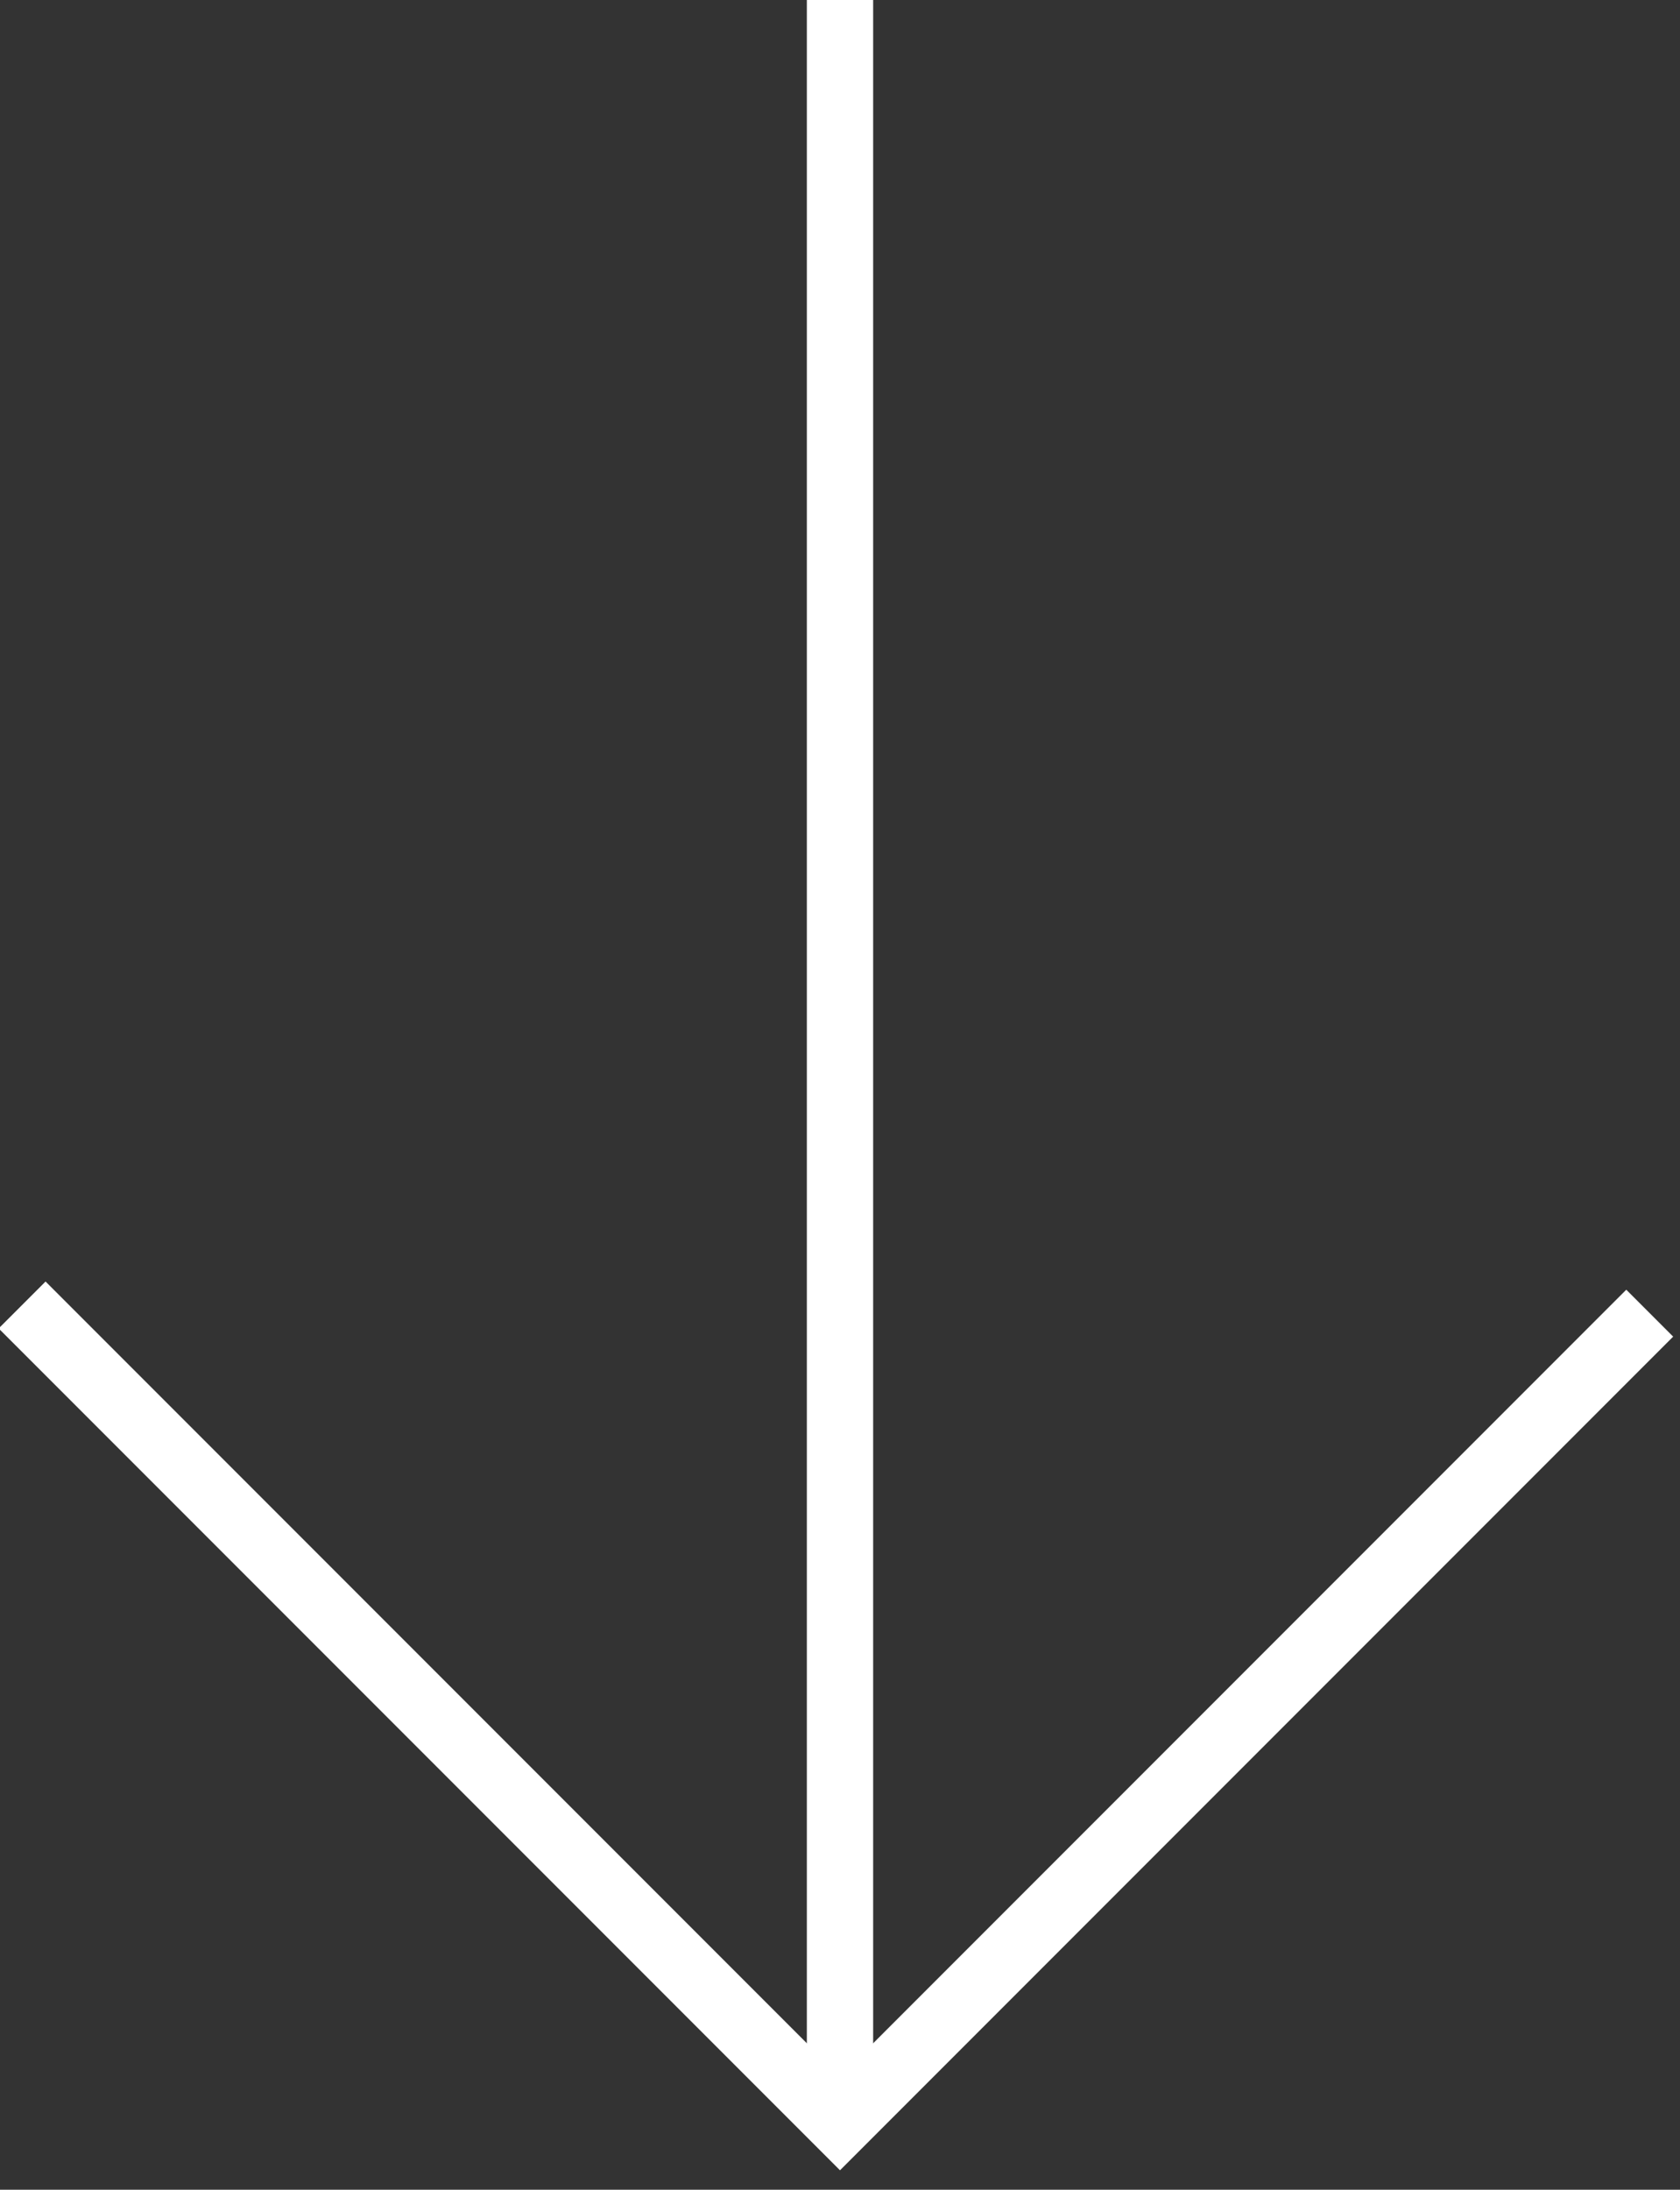 <svg width="76px" height="99px" viewBox="0 0 76 99" version="1.1" xmlns="http://www.w3.org/2000/svg" xmlns:xlink="http://www.w3.org/1999/xlink">
    <rect x="0" y="0" width="76" height="99" fill="#333333" stroke="none"/>
    <g id="Page-1" stroke="white" stroke-width="1" fill="none" fill-rule="evenodd">
        <path d="M38,0 L38,96.5" id="Stroke-1" stroke-width="3"></path>
        <polyline id="Stroke-1" stroke-width="3" points="1 59 38 96 74.63 59.37"></polyline>
    </g>
</svg>
